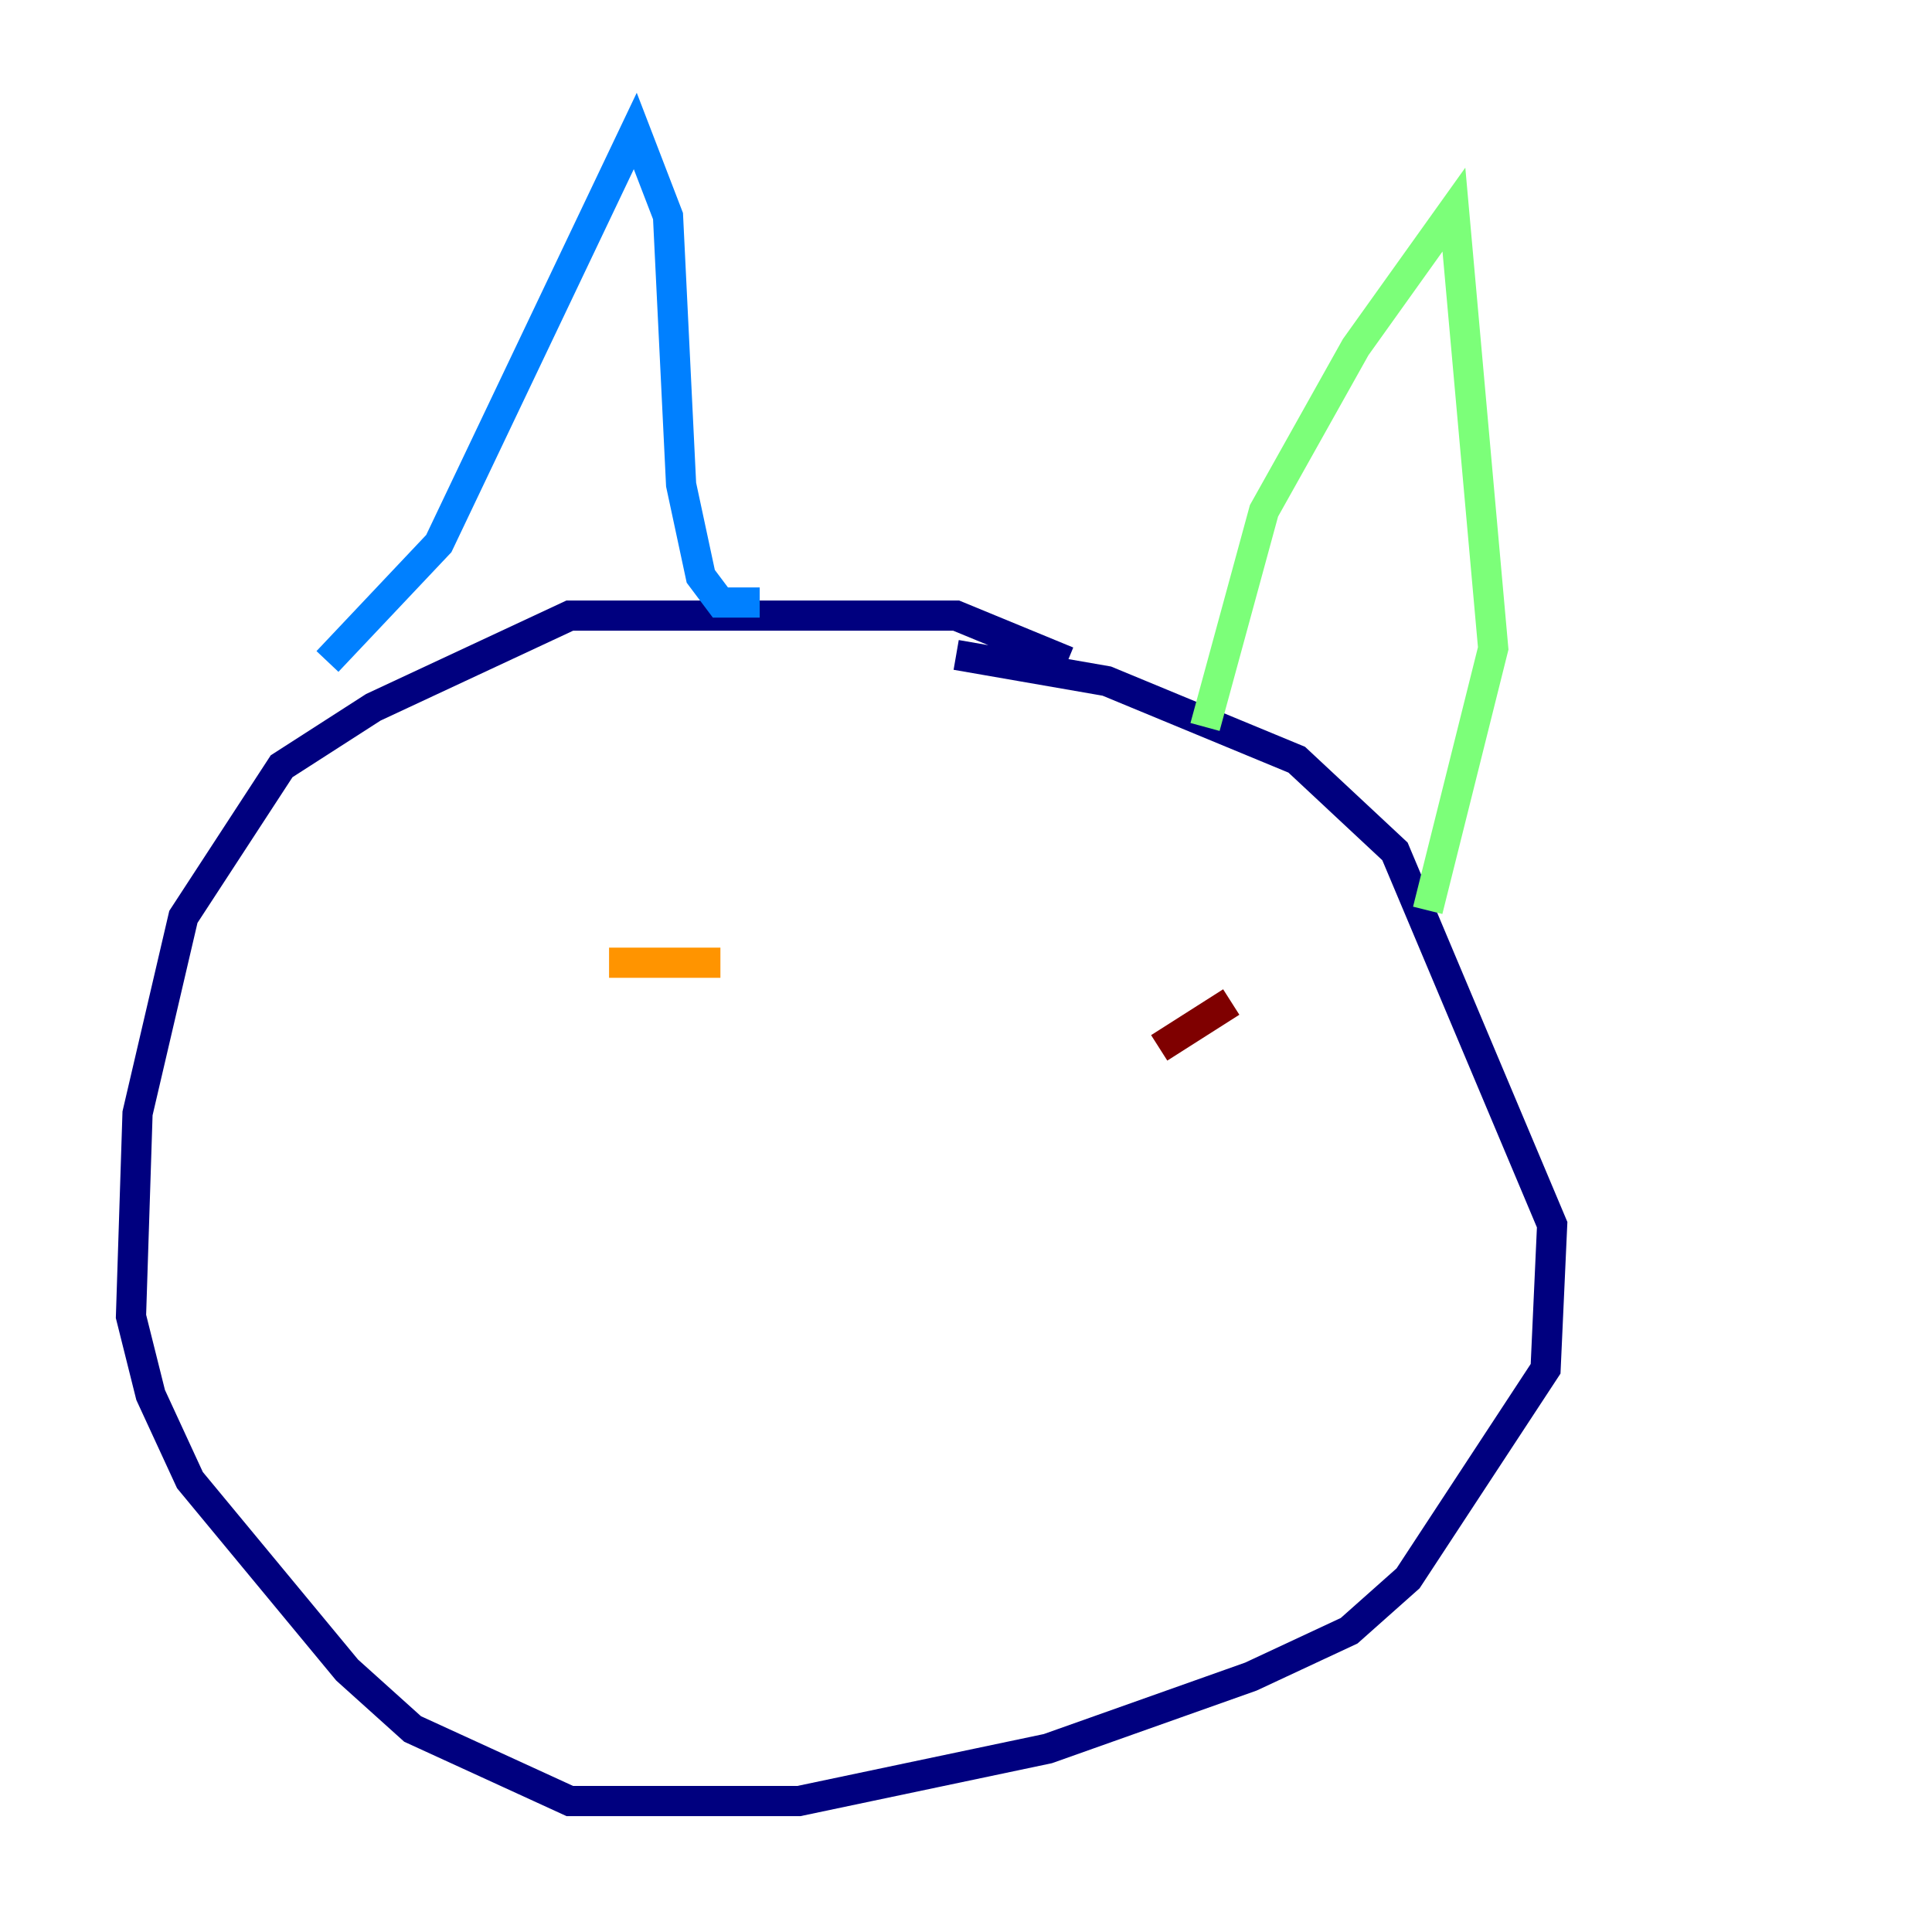 <?xml version="1.0" encoding="utf-8" ?>
<svg baseProfile="tiny" height="128" version="1.2" viewBox="0,0,128,128" width="128" xmlns="http://www.w3.org/2000/svg" xmlns:ev="http://www.w3.org/2001/xml-events" xmlns:xlink="http://www.w3.org/1999/xlink"><defs /><polyline fill="none" points="70.725,43.824 63.349,40.786 37.749,40.786 24.732,46.861 18.658,50.766 12.149,60.746 9.112,73.763 8.678,87.214 9.98,92.42 12.583,98.061 22.997,110.644 27.336,114.549 37.749,119.322 52.936,119.322 69.424,115.851 82.875,111.078 89.383,108.041 93.288,104.57 102.4,90.685 102.834,81.139 92.42,56.407 85.912,50.332 73.329,45.125 63.349,43.39" stroke="#00007f" stroke-width="2" /><polyline fill="none" points="21.695,43.824 29.071,36.014 42.088,8.678 44.258,14.319 45.125,32.108 46.427,38.183 47.729,39.919 50.332,39.919" stroke="#0080ff" stroke-width="2" /><polyline fill="none" points="79.837,48.163 83.742,33.844 89.817,22.997 96.325,13.885 98.929,42.956 94.59,60.312" stroke="#7cff79" stroke-width="2" /><polyline fill="none" points="40.352,63.783 47.729,63.783" stroke="#ff9400" stroke-width="2" /><polyline fill="none" points="76.8,69.424 81.573,66.386" stroke="#7f0000" stroke-width="2" /></svg>